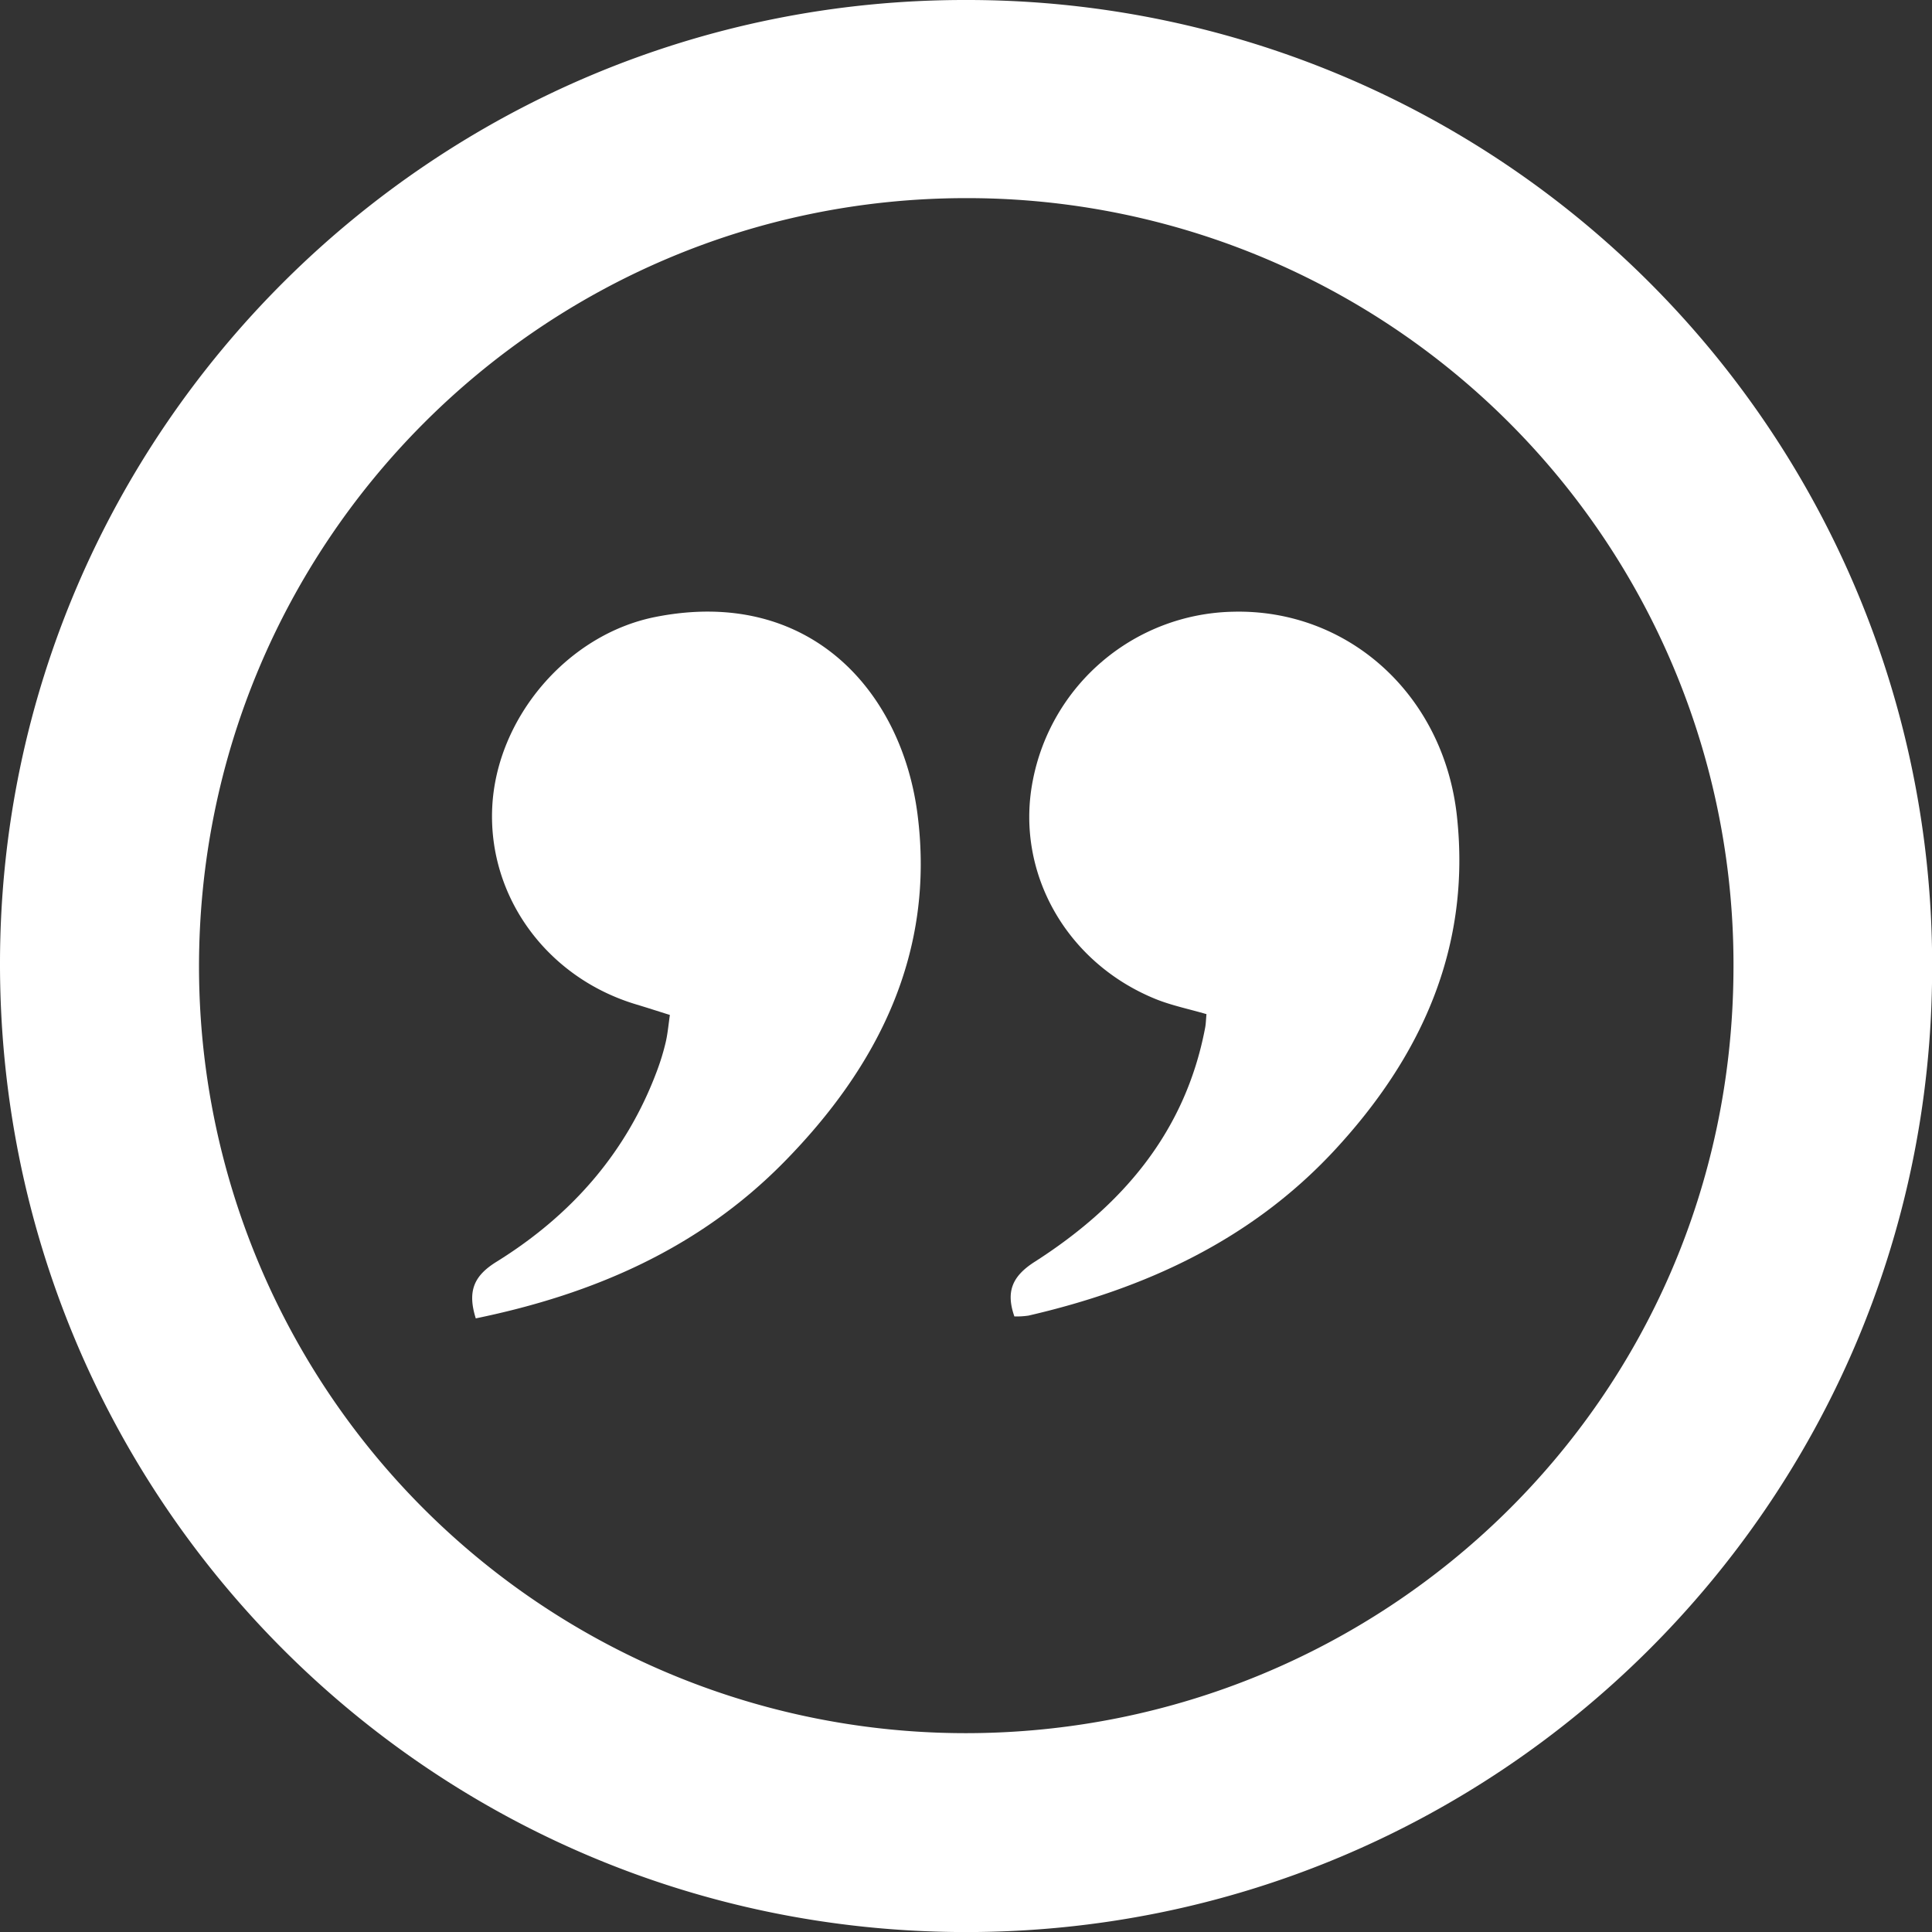 <svg xmlns="http://www.w3.org/2000/svg" viewBox="0 0 326.28 326.29"><rect x="0" y="0" width="326.28" height="326.29" fill="#333333" stroke="none"/><defs><style>.cls-1{fill:#fff;}</style></defs><title>Asset 2</title><g id="Layer_2" data-name="Layer 2"><g id="Layer_1-2" data-name="Layer 1"><path class="cls-1" d="M163.3,0a162.94,162.94,0,0,1,163,164.12c-.36,89.76-73.56,162.36-163.49,162.17C72.49,326.09-.22,252.88,0,162.37.22,72.66,73.49-.19,163.3,0Zm-.24,292.7c70.34,0,129.18-55.95,129.69-128.54A129.42,129.42,0,0,0,163.06,33.46C91.48,33.54,33.54,91.69,33.61,163.39A129.48,129.48,0,0,0,163.06,292.7Z"/><path class="cls-1" d="M171.31,222.32c-1.49-4.26-.3-6.84,3.44-9.23,14.68-9.39,25.43-21.82,28.78-39.54.12-.63.13-1.28.22-2.28-2.93-.86-5.85-1.45-8.56-2.54-15.17-6.15-23.76-21.48-20.78-36.85a35.16,35.16,0,0,1,33.83-28.57c19.43-.49,35.58,14,37.81,34.54,2.41,22.22-6.05,40.71-20.85,56.6-14,15-31.81,23.18-51.5,27.73A13.41,13.41,0,0,1,171.31,222.32Z"/><path class="cls-1" d="M80.35,222.65c-1.47-4.68-.25-7.24,3.52-9.57,12.5-7.76,21.9-18.31,27.1-32.28a39.57,39.57,0,0,0,1.45-4.76c.34-1.43.46-2.91.71-4.63-2.06-.65-3.92-1.25-5.78-1.81-15-4.54-24.95-18.16-24.22-33.28s12.72-29.19,27.57-32.13c25.89-5.12,41.55,12.4,44.25,33.31,3,23.34-6.58,42.55-22.62,58.83C118.06,210.81,100.29,218.55,80.35,222.65Z"/></g></g></svg>